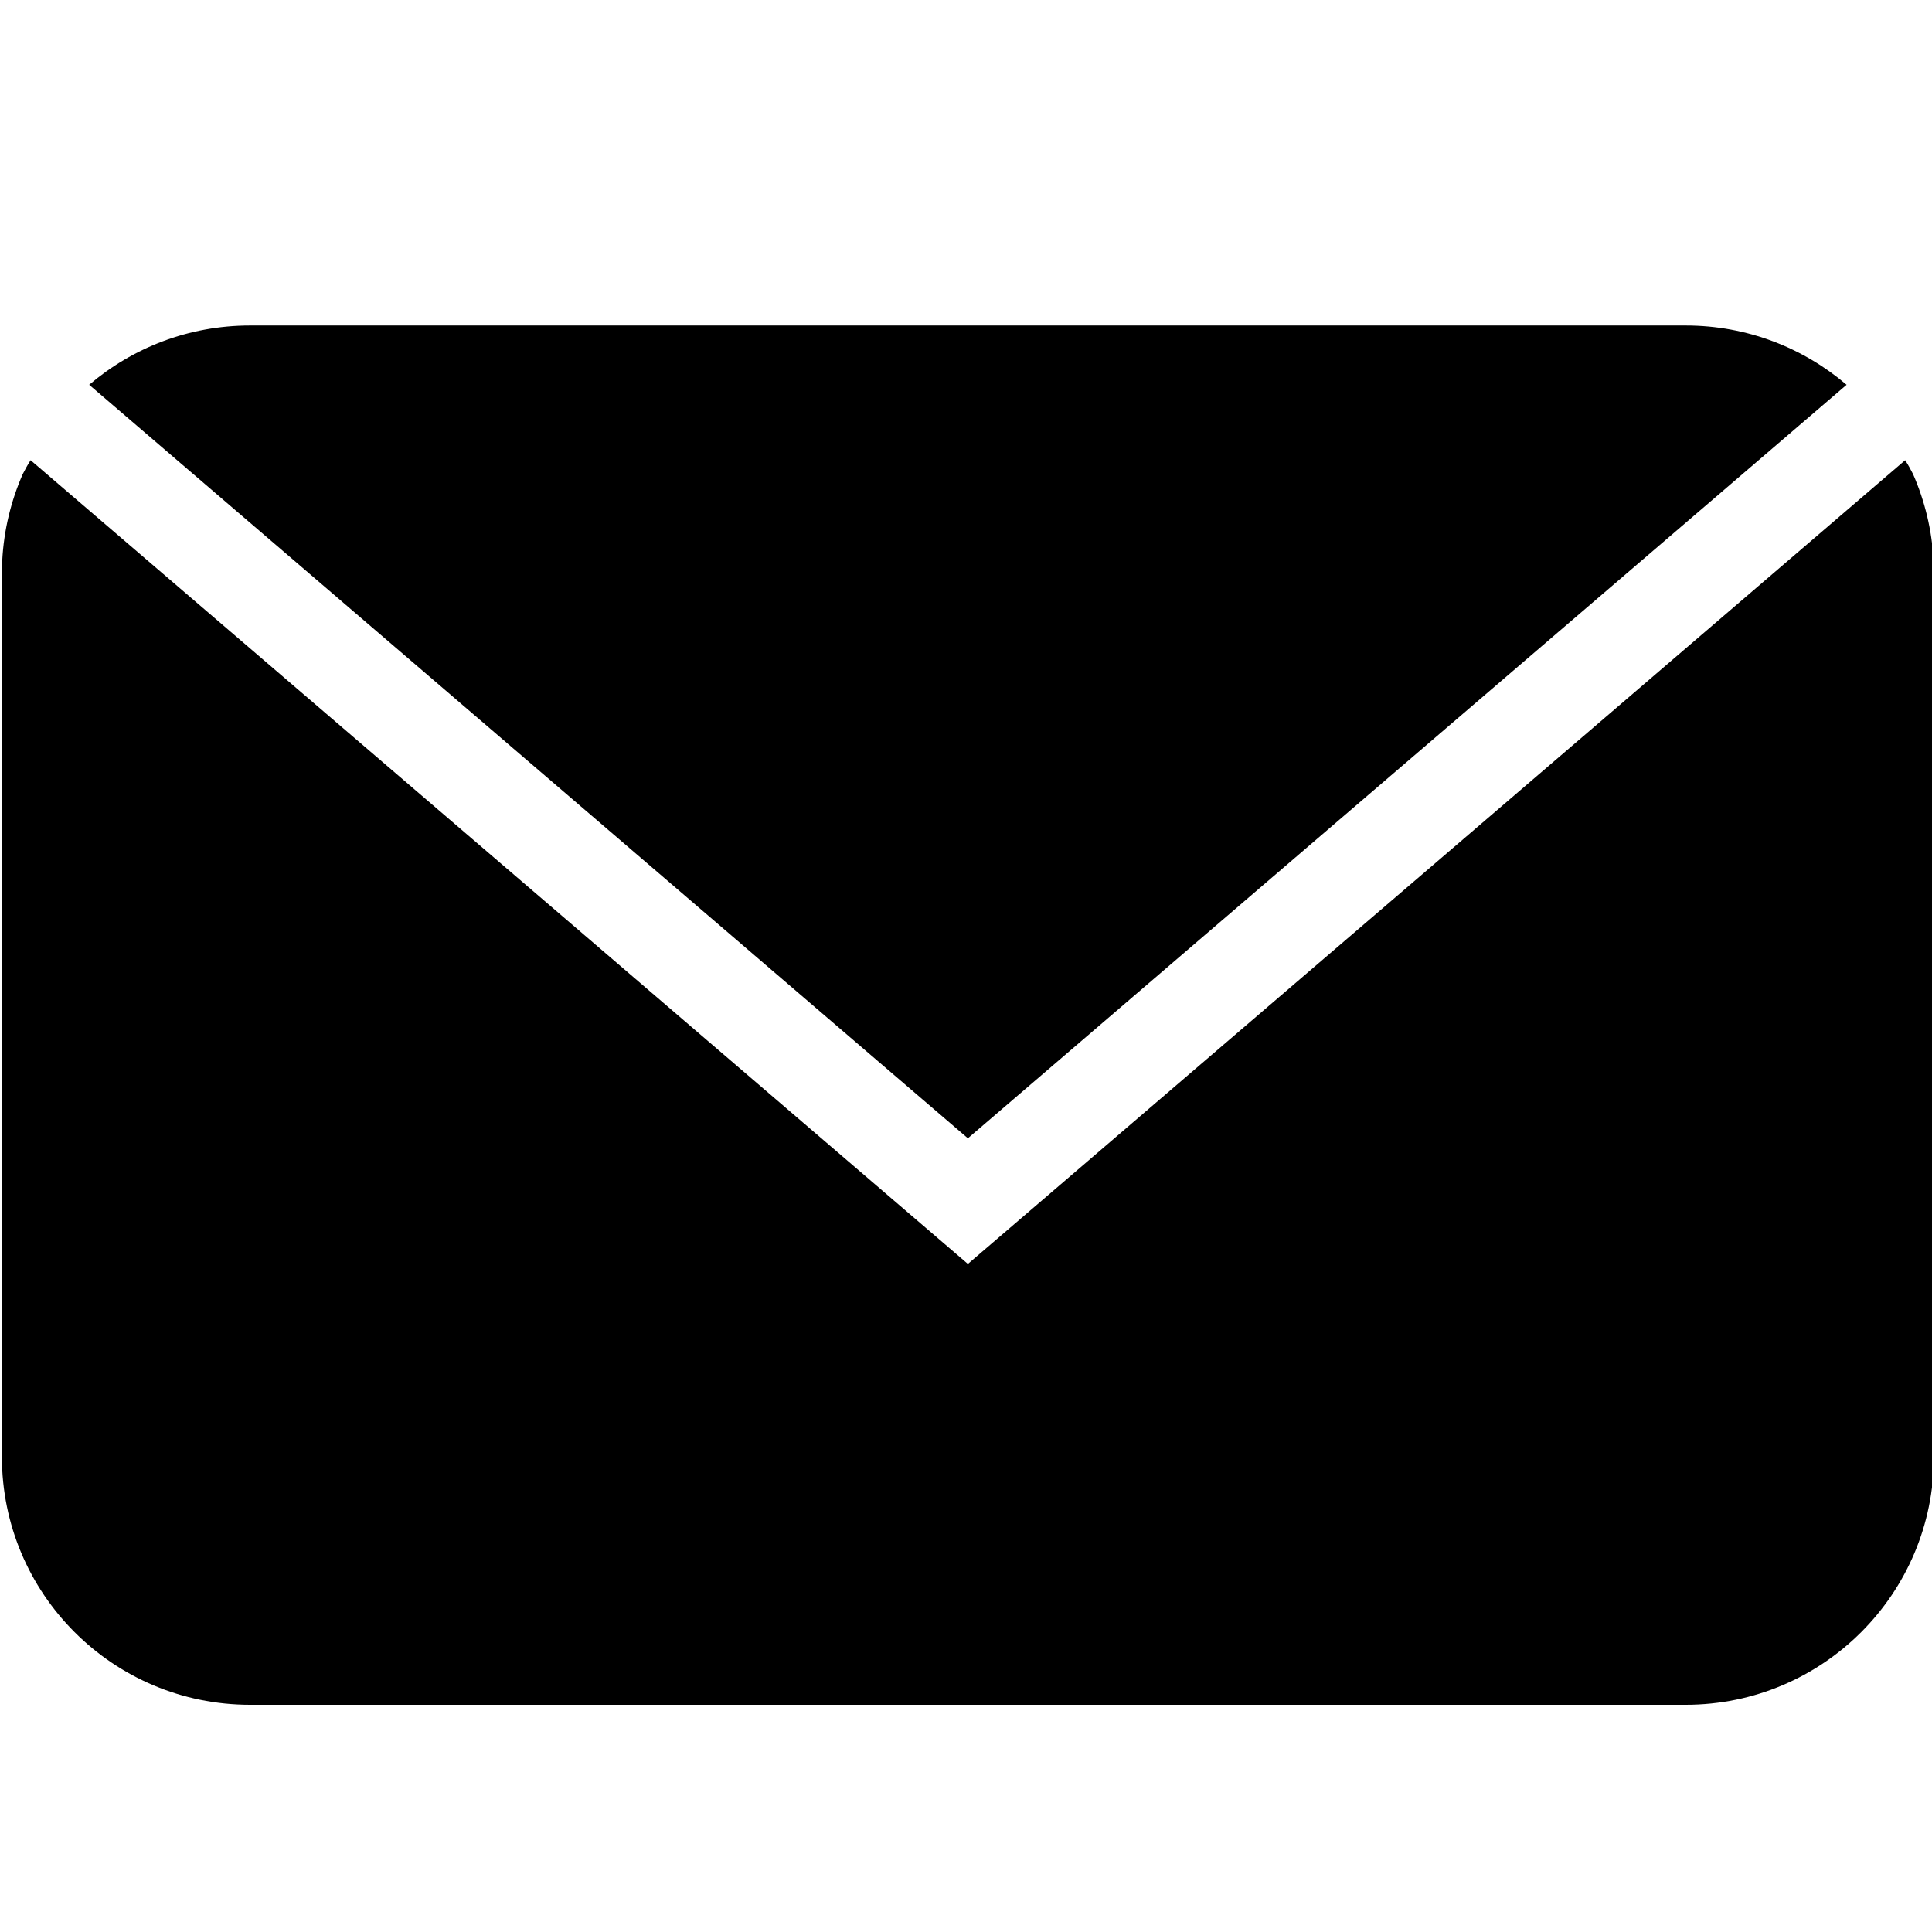 <?xml version="1.0" encoding="utf-8"?>
<!-- Generator: Adobe Illustrator 18.0.0, SVG Export Plug-In . SVG Version: 6.00 Build 0)  -->
<!DOCTYPE svg PUBLIC "-//W3C//DTD SVG 1.1//EN" "http://www.w3.org/Graphics/SVG/1.1/DTD/svg11.dtd">
<svg version="1.1" id="Layer_1" xmlns="http://www.w3.org/2000/svg" xmlns:xlink="http://www.w3.org/1999/xlink" x="0px" y="0px"
	 width="512px" height="512px" viewBox="0 0 512 512" enable-background="new 0 0 512 512" xml:space="preserve">
<path d="M489.369,101.973c-11.48-9.787-26.357-15.707-42.624-15.707H66.254
	c-16.267,0-31.144,5.92-42.623,15.707L256.5,301.655L489.369,101.973z M512.406,148.512c-0.426-8.096-2.327-15.798-5.422-22.859
	c-0.65-1.279-1.336-2.522-2.096-3.693L256.5,334.953L8.113,121.961c-0.758,1.169-1.443,2.41-2.092,3.686
	c-3.097,7.062-4.999,14.766-5.425,22.865c-0.049,1.153-0.095,2.309-0.095,3.509v234.01c0,36.317,29.439,65.758,65.753,65.758
	h380.491c36.315,0,65.755-29.441,65.755-65.758v-234.01C512.501,150.821,512.455,149.665,512.406,148.512z"/>
</svg>
